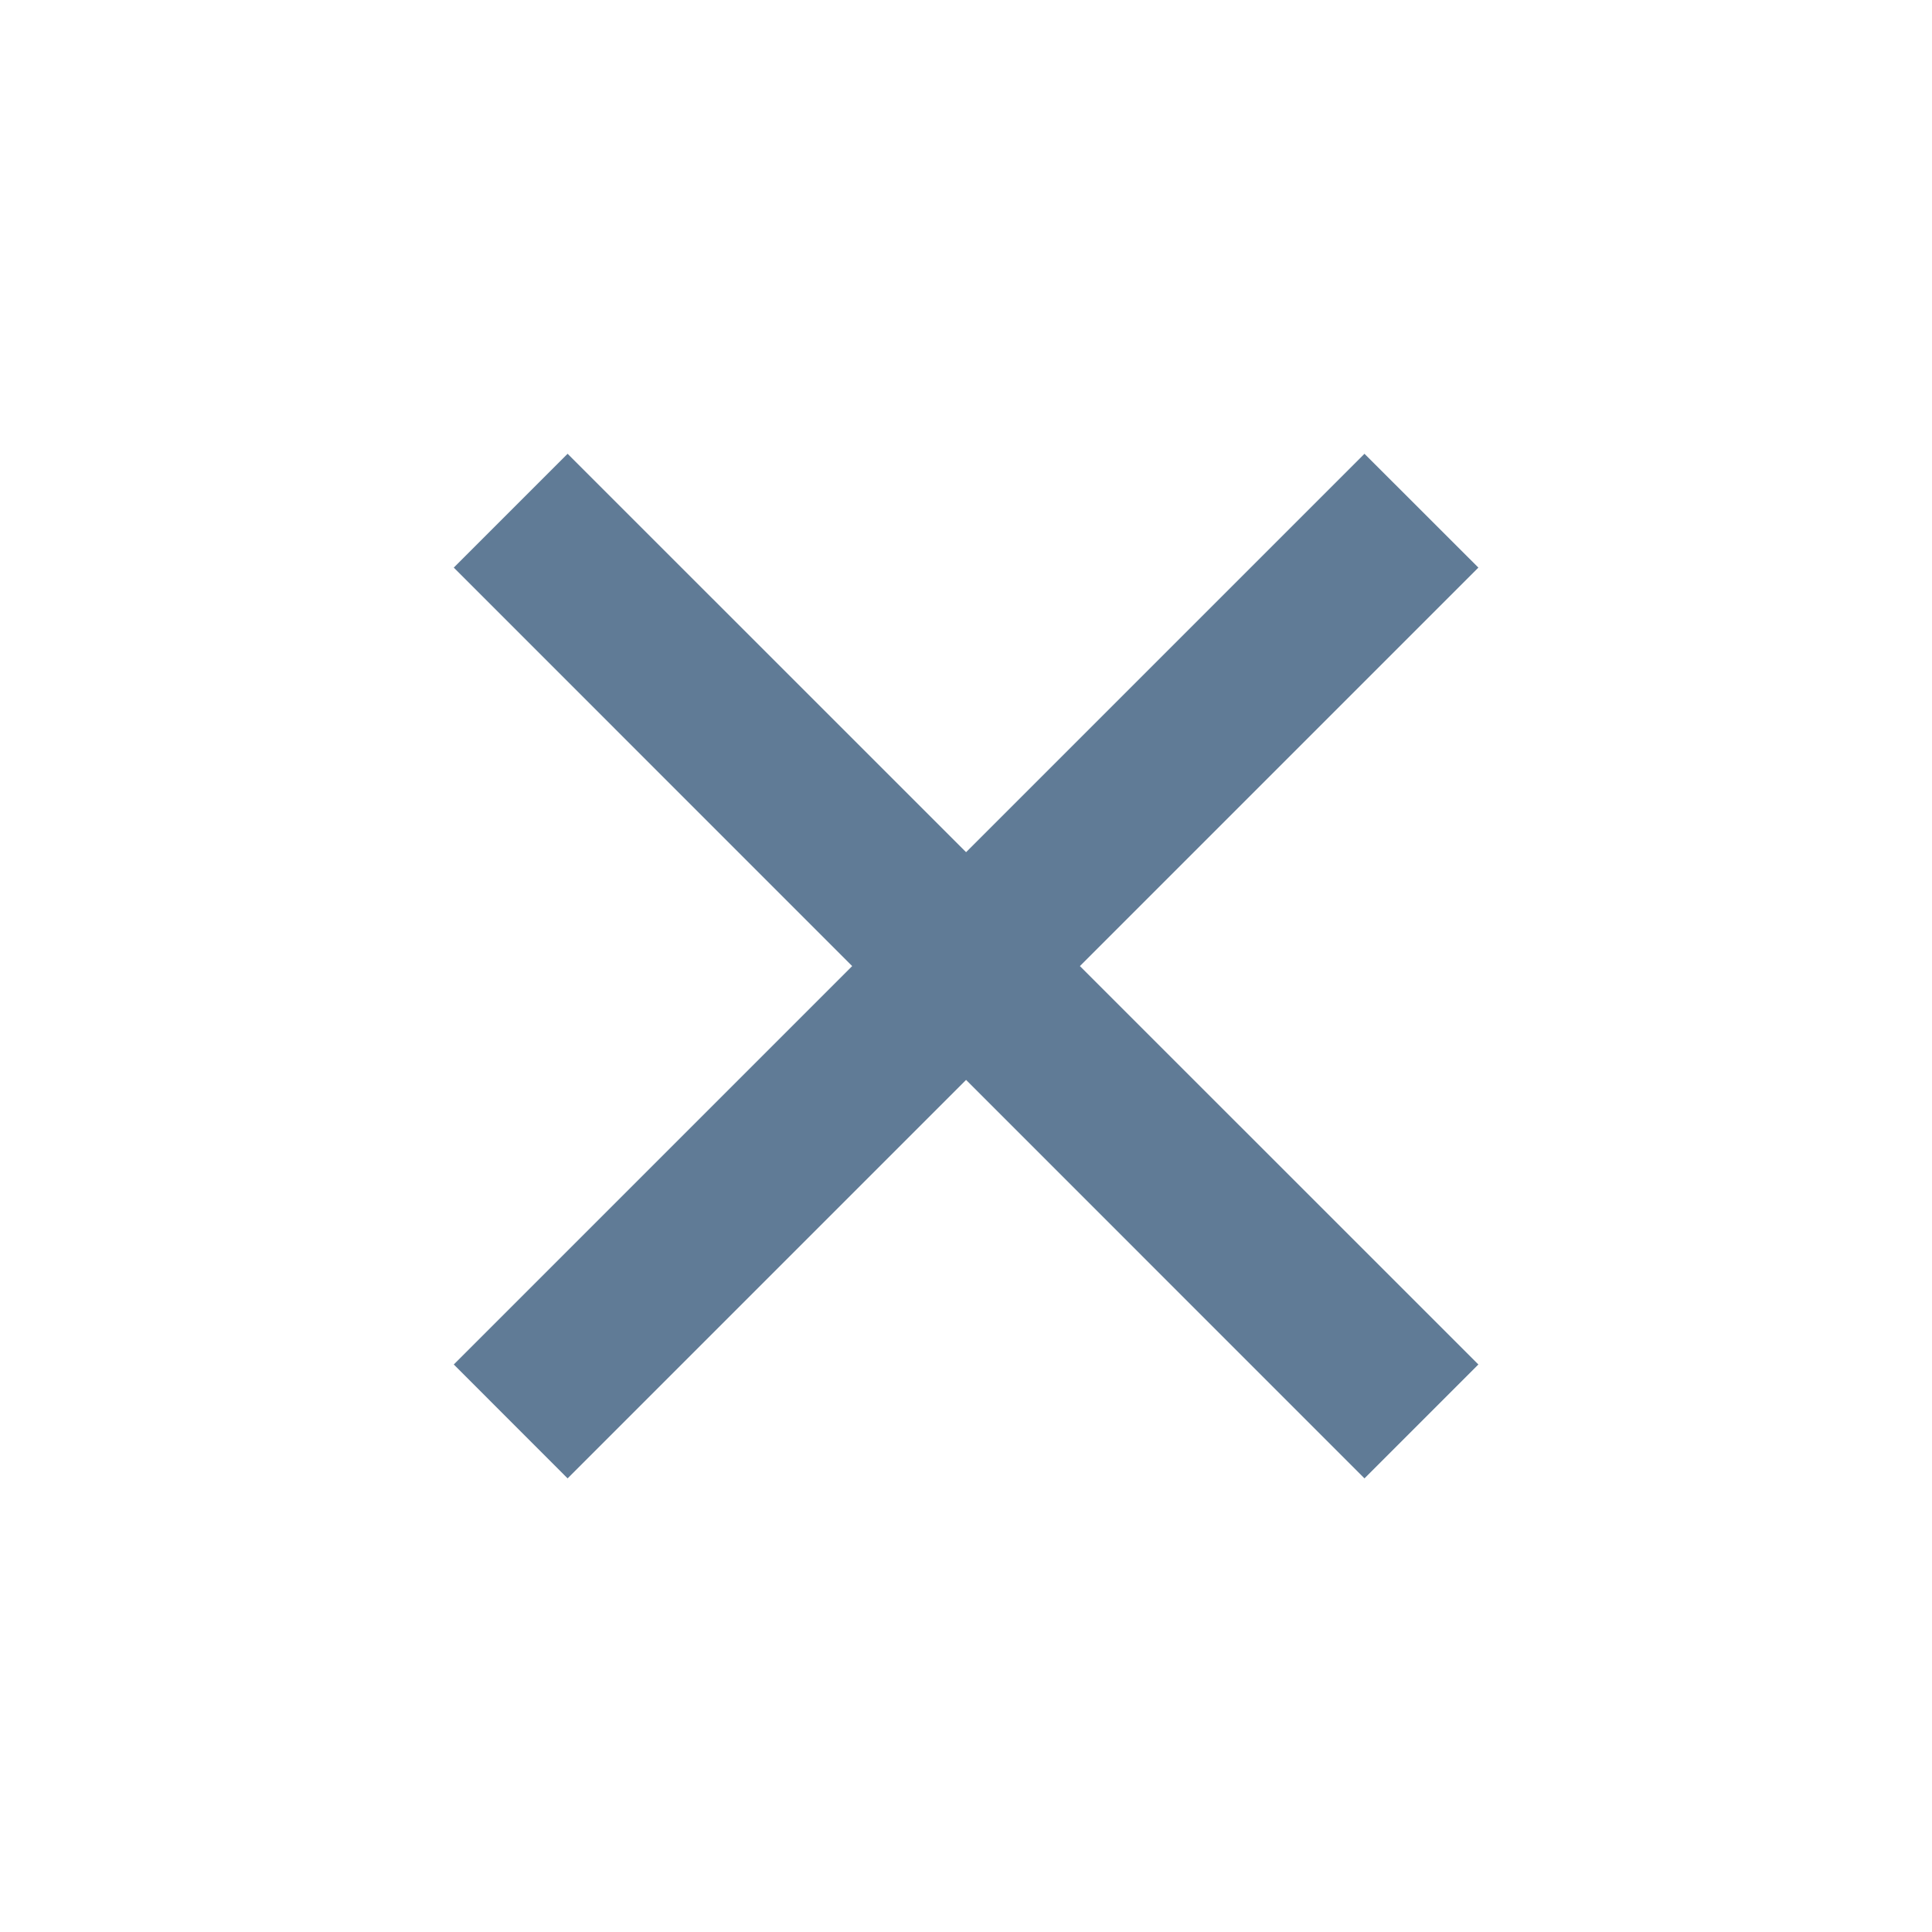 <svg xmlns="http://www.w3.org/2000/svg" viewBox="0 0 24 24" width="18" height="18"><path d="M12.001 10.586L16.95 5.637L18.365 7.051L13.415 12.001L18.365 16.95L16.95 18.365L12.001 13.415L7.051 18.365L5.637 16.95L10.586 12.001L5.637 7.051L7.051 5.637L12.001 10.586Z" fill="rgba(96,123,150,1)"></path></svg>